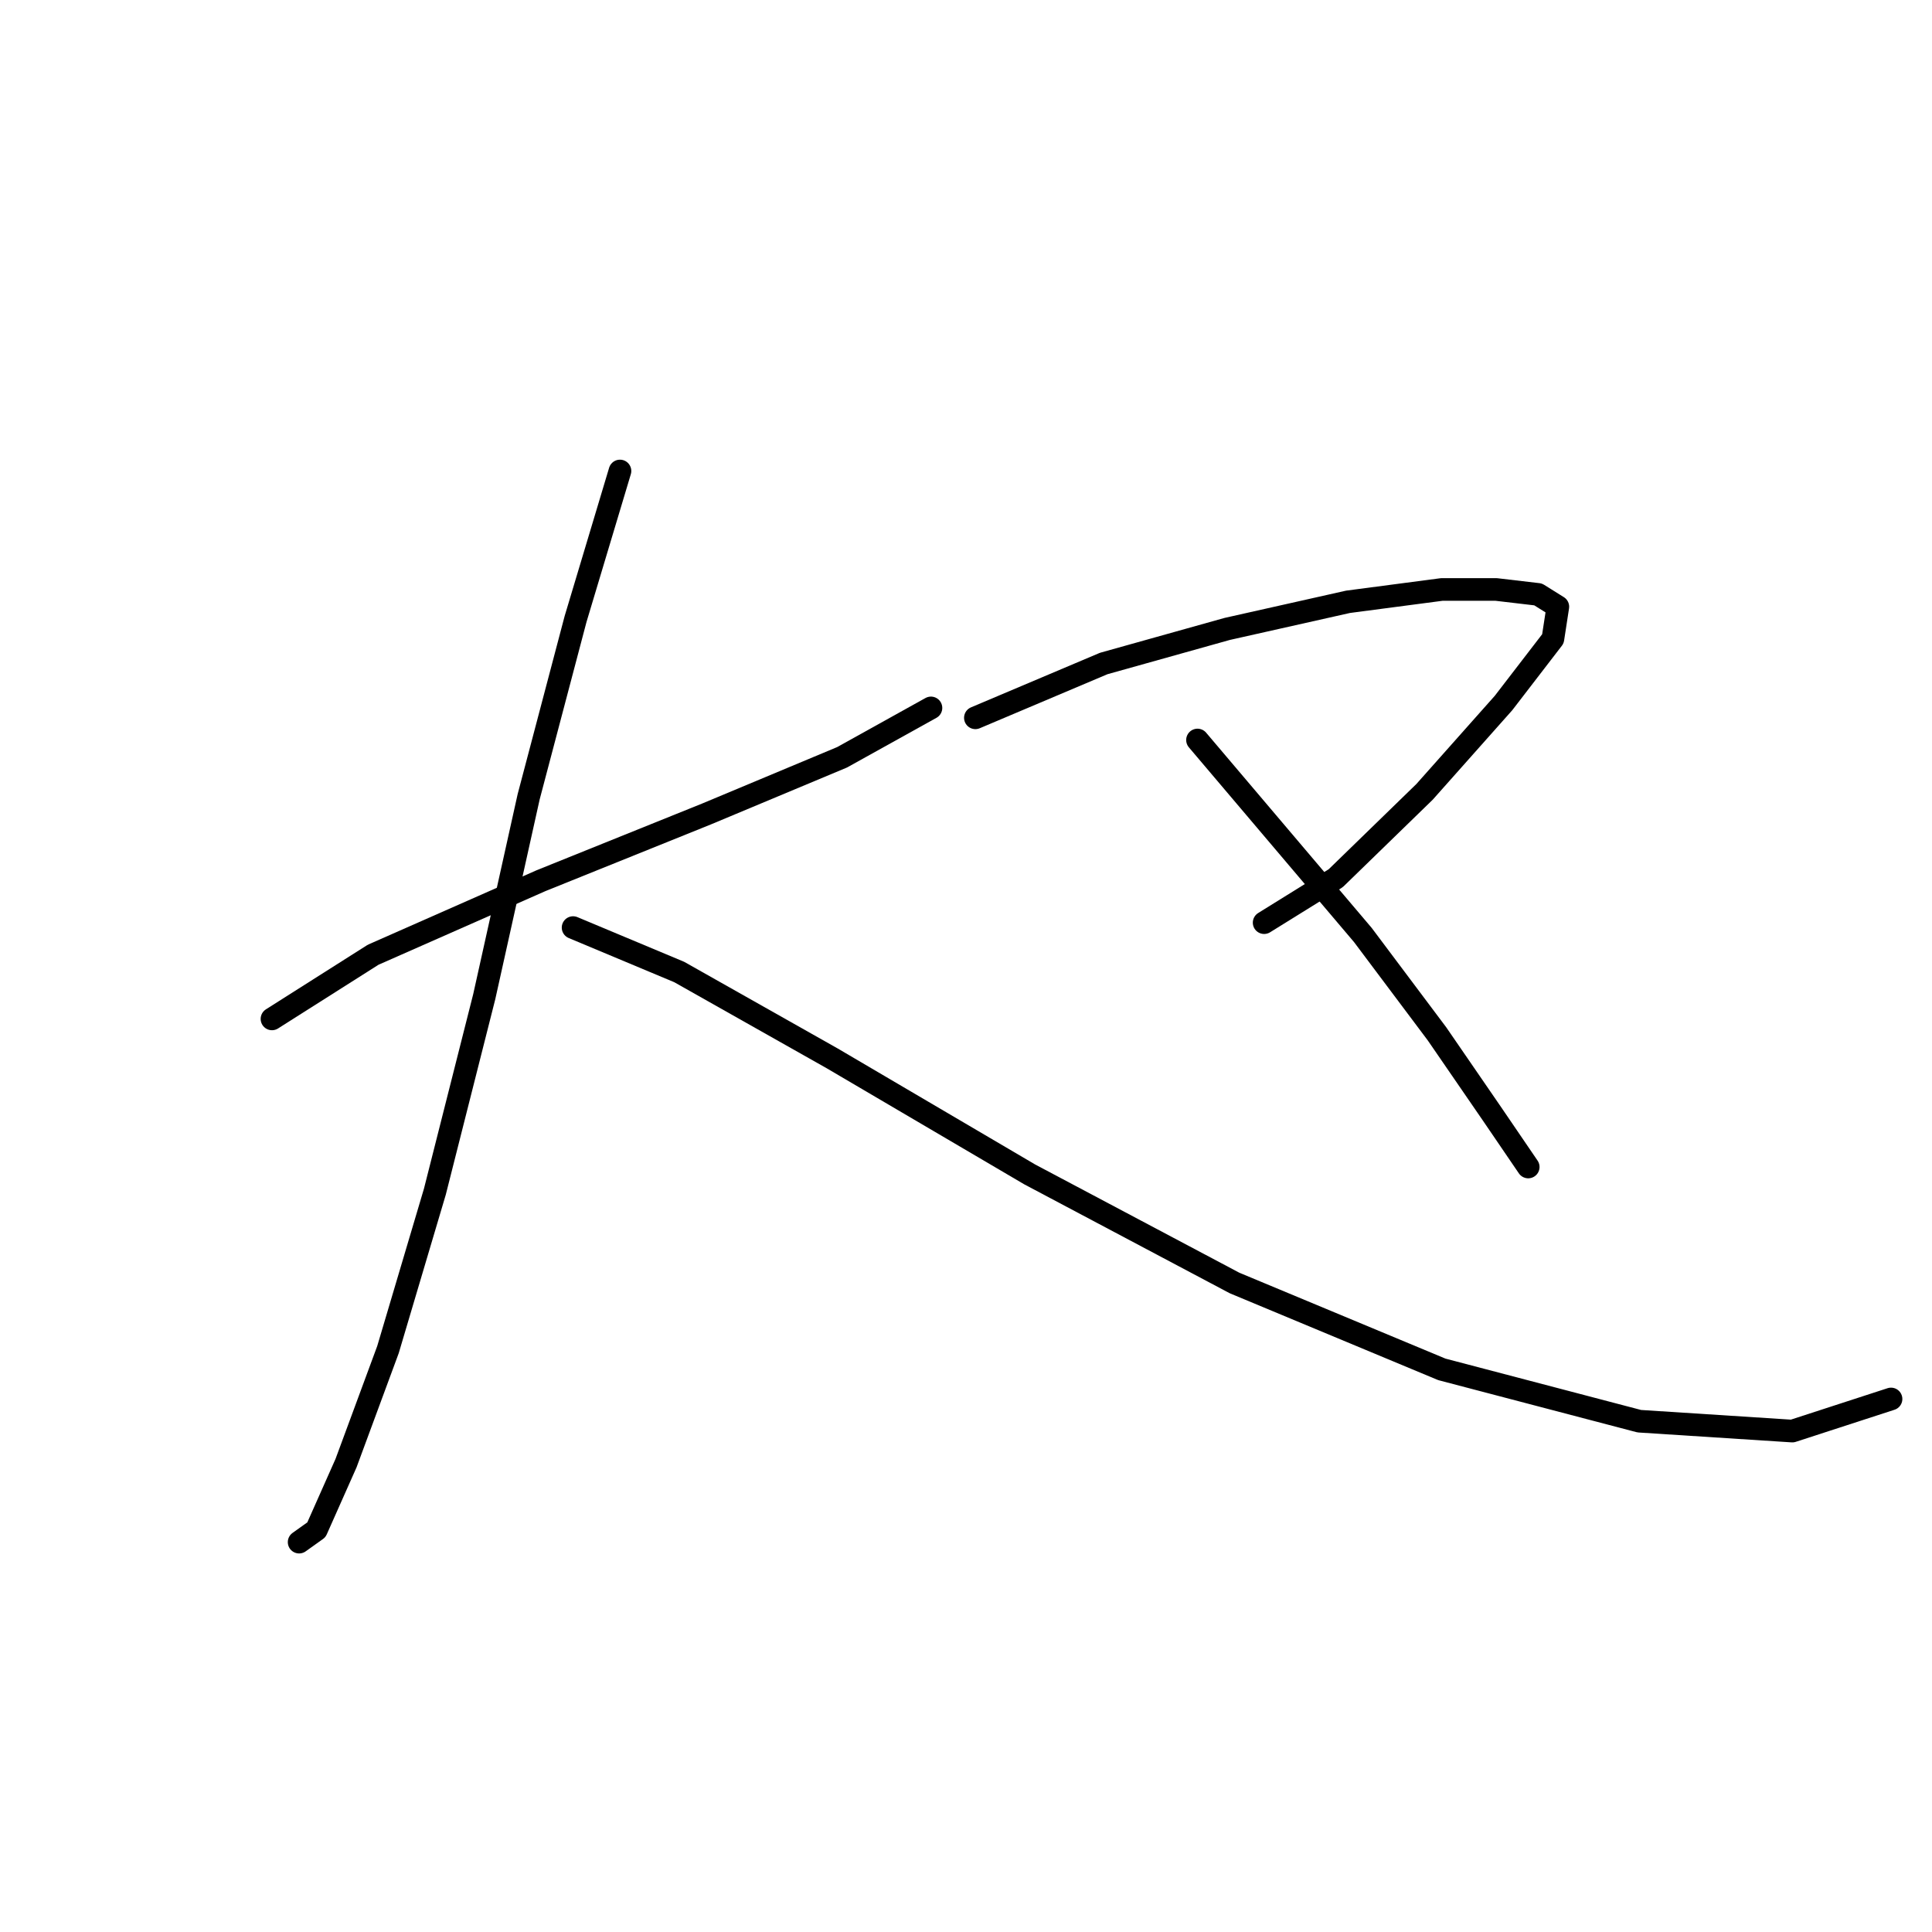 <?xml version="1.0" standalone="no"?>
    <svg width="256" height="256" xmlns="http://www.w3.org/2000/svg" version="1.1">
    <polyline stroke="black" stroke-width="3" stroke-linecap="round" fill="transparent" stroke-linejoin="round" points="36.039 135.01 49.447 126.507 71.685 116.696 93.596 107.866 111.583 100.345 123.356 93.804 123.356 93.804 " />
        <polyline stroke="black" stroke-width="3" stroke-linecap="round" fill="transparent" stroke-linejoin="round" points="82.15 62.409 76.264 82.031 70.05 105.577 64.164 132.067 57.623 157.902 51.409 178.832 45.85 193.875 41.926 202.705 39.636 204.34 39.636 204.34 " />
        <polyline stroke="black" stroke-width="3" stroke-linecap="round" fill="transparent" stroke-linejoin="round" points="75.937 122.91 89.999 128.796 110.275 140.242 136.437 155.613 163.581 170.002 191.051 181.448 217.214 188.316 237.489 189.624 250.571 185.372 250.571 185.372 " />
        <polyline stroke="black" stroke-width="3" stroke-linecap="round" fill="transparent" stroke-linejoin="round" points="129.243 95.112 146.248 87.918 162.6 83.339 178.624 79.742 191.051 78.107 198.246 78.107 203.805 78.761 206.422 80.396 205.768 84.647 199.227 93.15 188.762 104.923 176.989 116.369 167.505 122.256 167.505 122.256 " />
        <polyline stroke="black" stroke-width="3" stroke-linecap="round" fill="transparent" stroke-linejoin="round" points="158.675 98.055 180.586 123.891 190.397 136.972 197.592 147.437 202.497 154.632 202.497 154.632 " />
        </svg>